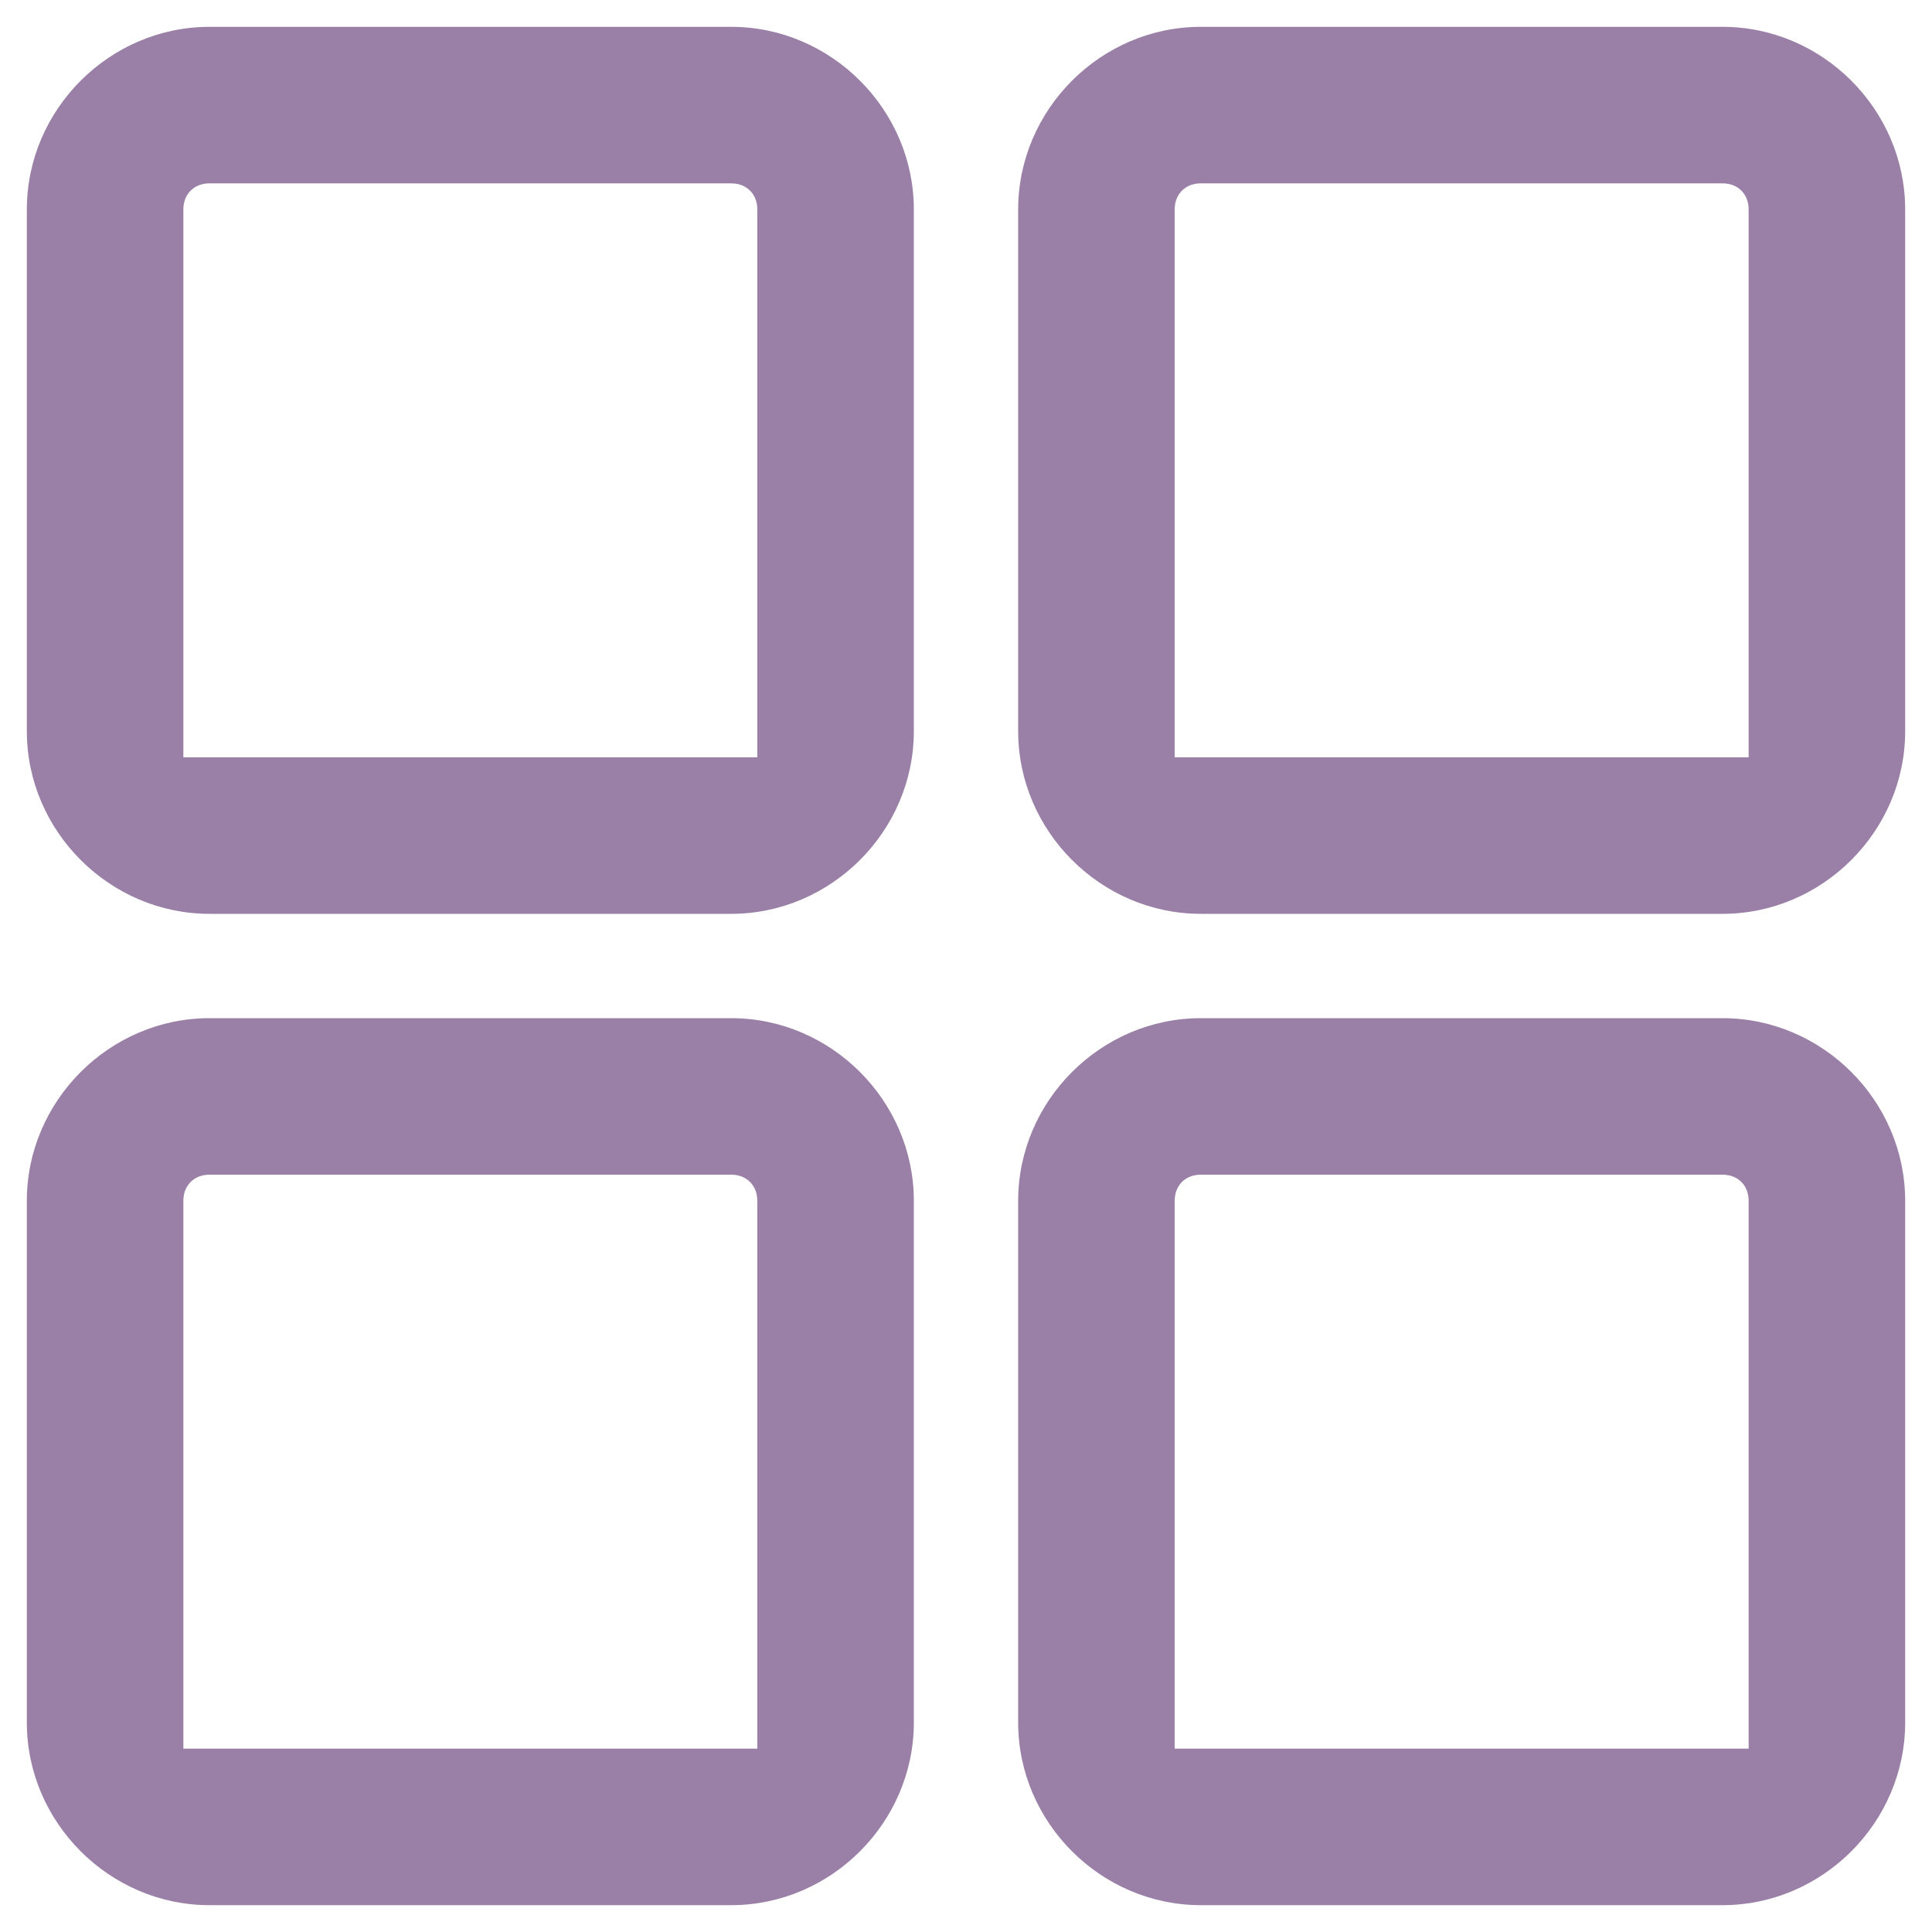 <svg width="54" height="54" viewBox="0 0 54 54" fill="none" xmlns="http://www.w3.org/2000/svg">
<path d="M5.854 53.25C3.062 53.25 0.75 50.938 0.75 48.146V33.562C0.75 30.77 3.062 28.458 5.854 28.458H20.438C23.23 28.458 25.542 30.77 25.542 33.562V48.146C25.542 50.938 23.23 53.25 20.438 53.25H5.854ZM33.562 53.25C30.77 53.25 28.458 50.938 28.458 48.146V33.562C28.458 30.77 30.77 28.458 33.562 28.458H48.146C50.938 28.458 53.25 30.77 53.25 33.562V48.146C53.25 50.938 50.938 53.25 48.146 53.25H33.562ZM5.125 48.875H21.167V33.562C21.167 33.132 20.868 32.833 20.438 32.833H5.854C5.424 32.833 5.125 33.132 5.125 33.562V48.875ZM32.833 48.875H48.875V33.562C48.875 33.132 48.576 32.833 48.146 32.833H33.562C33.132 32.833 32.833 33.132 32.833 33.562V48.875ZM5.854 25.542C3.062 25.542 0.75 23.23 0.75 20.438V5.854C0.75 3.062 3.062 0.75 5.854 0.75H20.438C23.23 0.75 25.542 3.062 25.542 5.854V20.438C25.542 23.23 23.23 25.542 20.438 25.542H5.854ZM33.562 25.542C30.77 25.542 28.458 23.23 28.458 20.438V5.854C28.458 3.062 30.77 0.75 33.562 0.75H48.146C50.938 0.75 53.25 3.062 53.25 5.854V20.438C53.25 23.23 50.938 25.542 48.146 25.542H33.562ZM5.125 21.167H21.167V5.854C21.167 5.424 20.868 5.125 20.438 5.125H5.854C5.424 5.125 5.125 5.424 5.125 5.854V21.167ZM32.833 21.167H48.875V5.854C48.875 5.424 48.576 5.125 48.146 5.125H33.562C33.132 5.125 32.833 5.424 32.833 5.854V21.167Z" fill="#9A80A7"/>
</svg>
